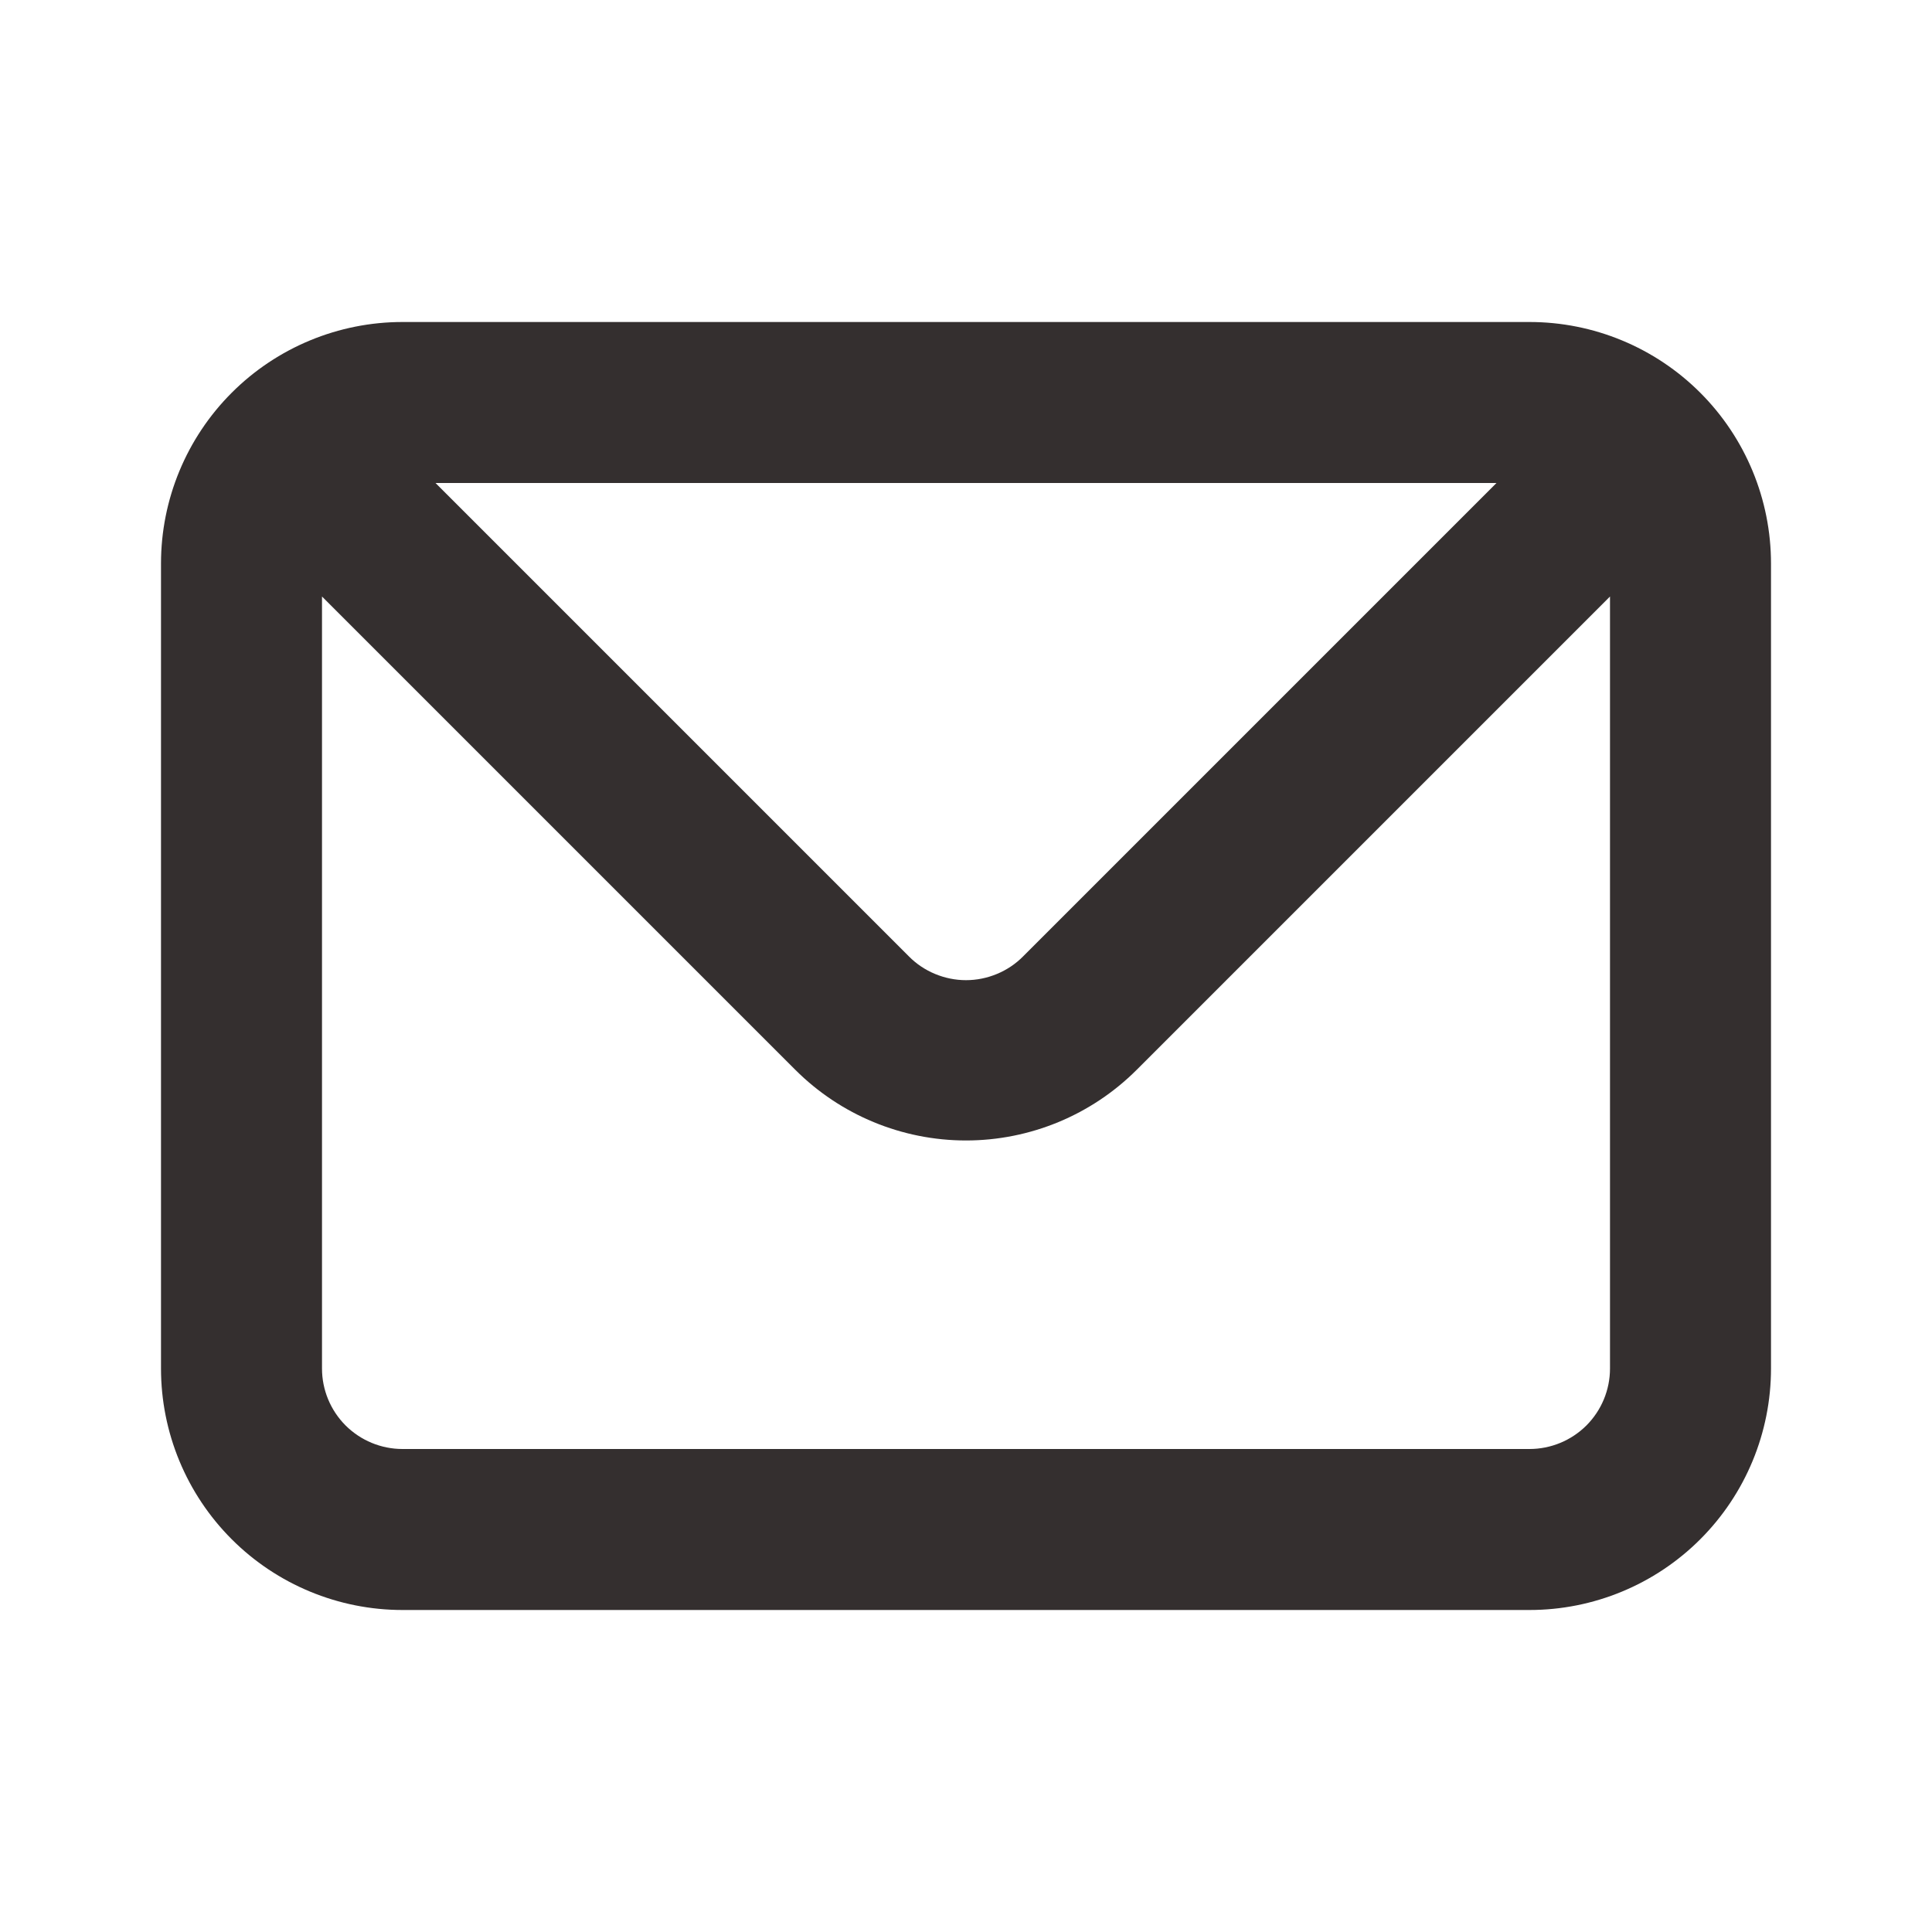 <svg width="36" height="36" viewBox="0 0 36 36" fill="none" xmlns="http://www.w3.org/2000/svg">
<path d="M28.5 6H7.5C6.307 6 5.162 6.474 4.318 7.318C3.474 8.162 3 9.307 3 10.5V25.5C3 26.694 3.474 27.838 4.318 28.682C5.162 29.526 6.307 30 7.5 30H28.5C29.694 30 30.838 29.526 31.682 28.682C32.526 27.838 33 26.694 33 25.5V10.5C33 9.307 32.526 8.162 31.682 7.318C30.838 6.474 29.694 6 28.5 6V6ZM27.885 9L19.065 17.82C18.926 17.961 18.76 18.072 18.577 18.148C18.394 18.224 18.198 18.264 18 18.264C17.802 18.264 17.606 18.224 17.423 18.148C17.24 18.072 17.074 17.961 16.935 17.82L8.115 9H27.885ZM30 25.5C30 25.898 29.842 26.279 29.561 26.561C29.279 26.842 28.898 27 28.5 27H7.5C7.102 27 6.721 26.842 6.439 26.561C6.158 26.279 6 25.898 6 25.5V11.115L14.82 19.935C15.664 20.778 16.808 21.251 18 21.251C19.192 21.251 20.336 20.778 21.18 19.935L30 11.115V25.5Z" fill="#342F2F"/>
</svg>
